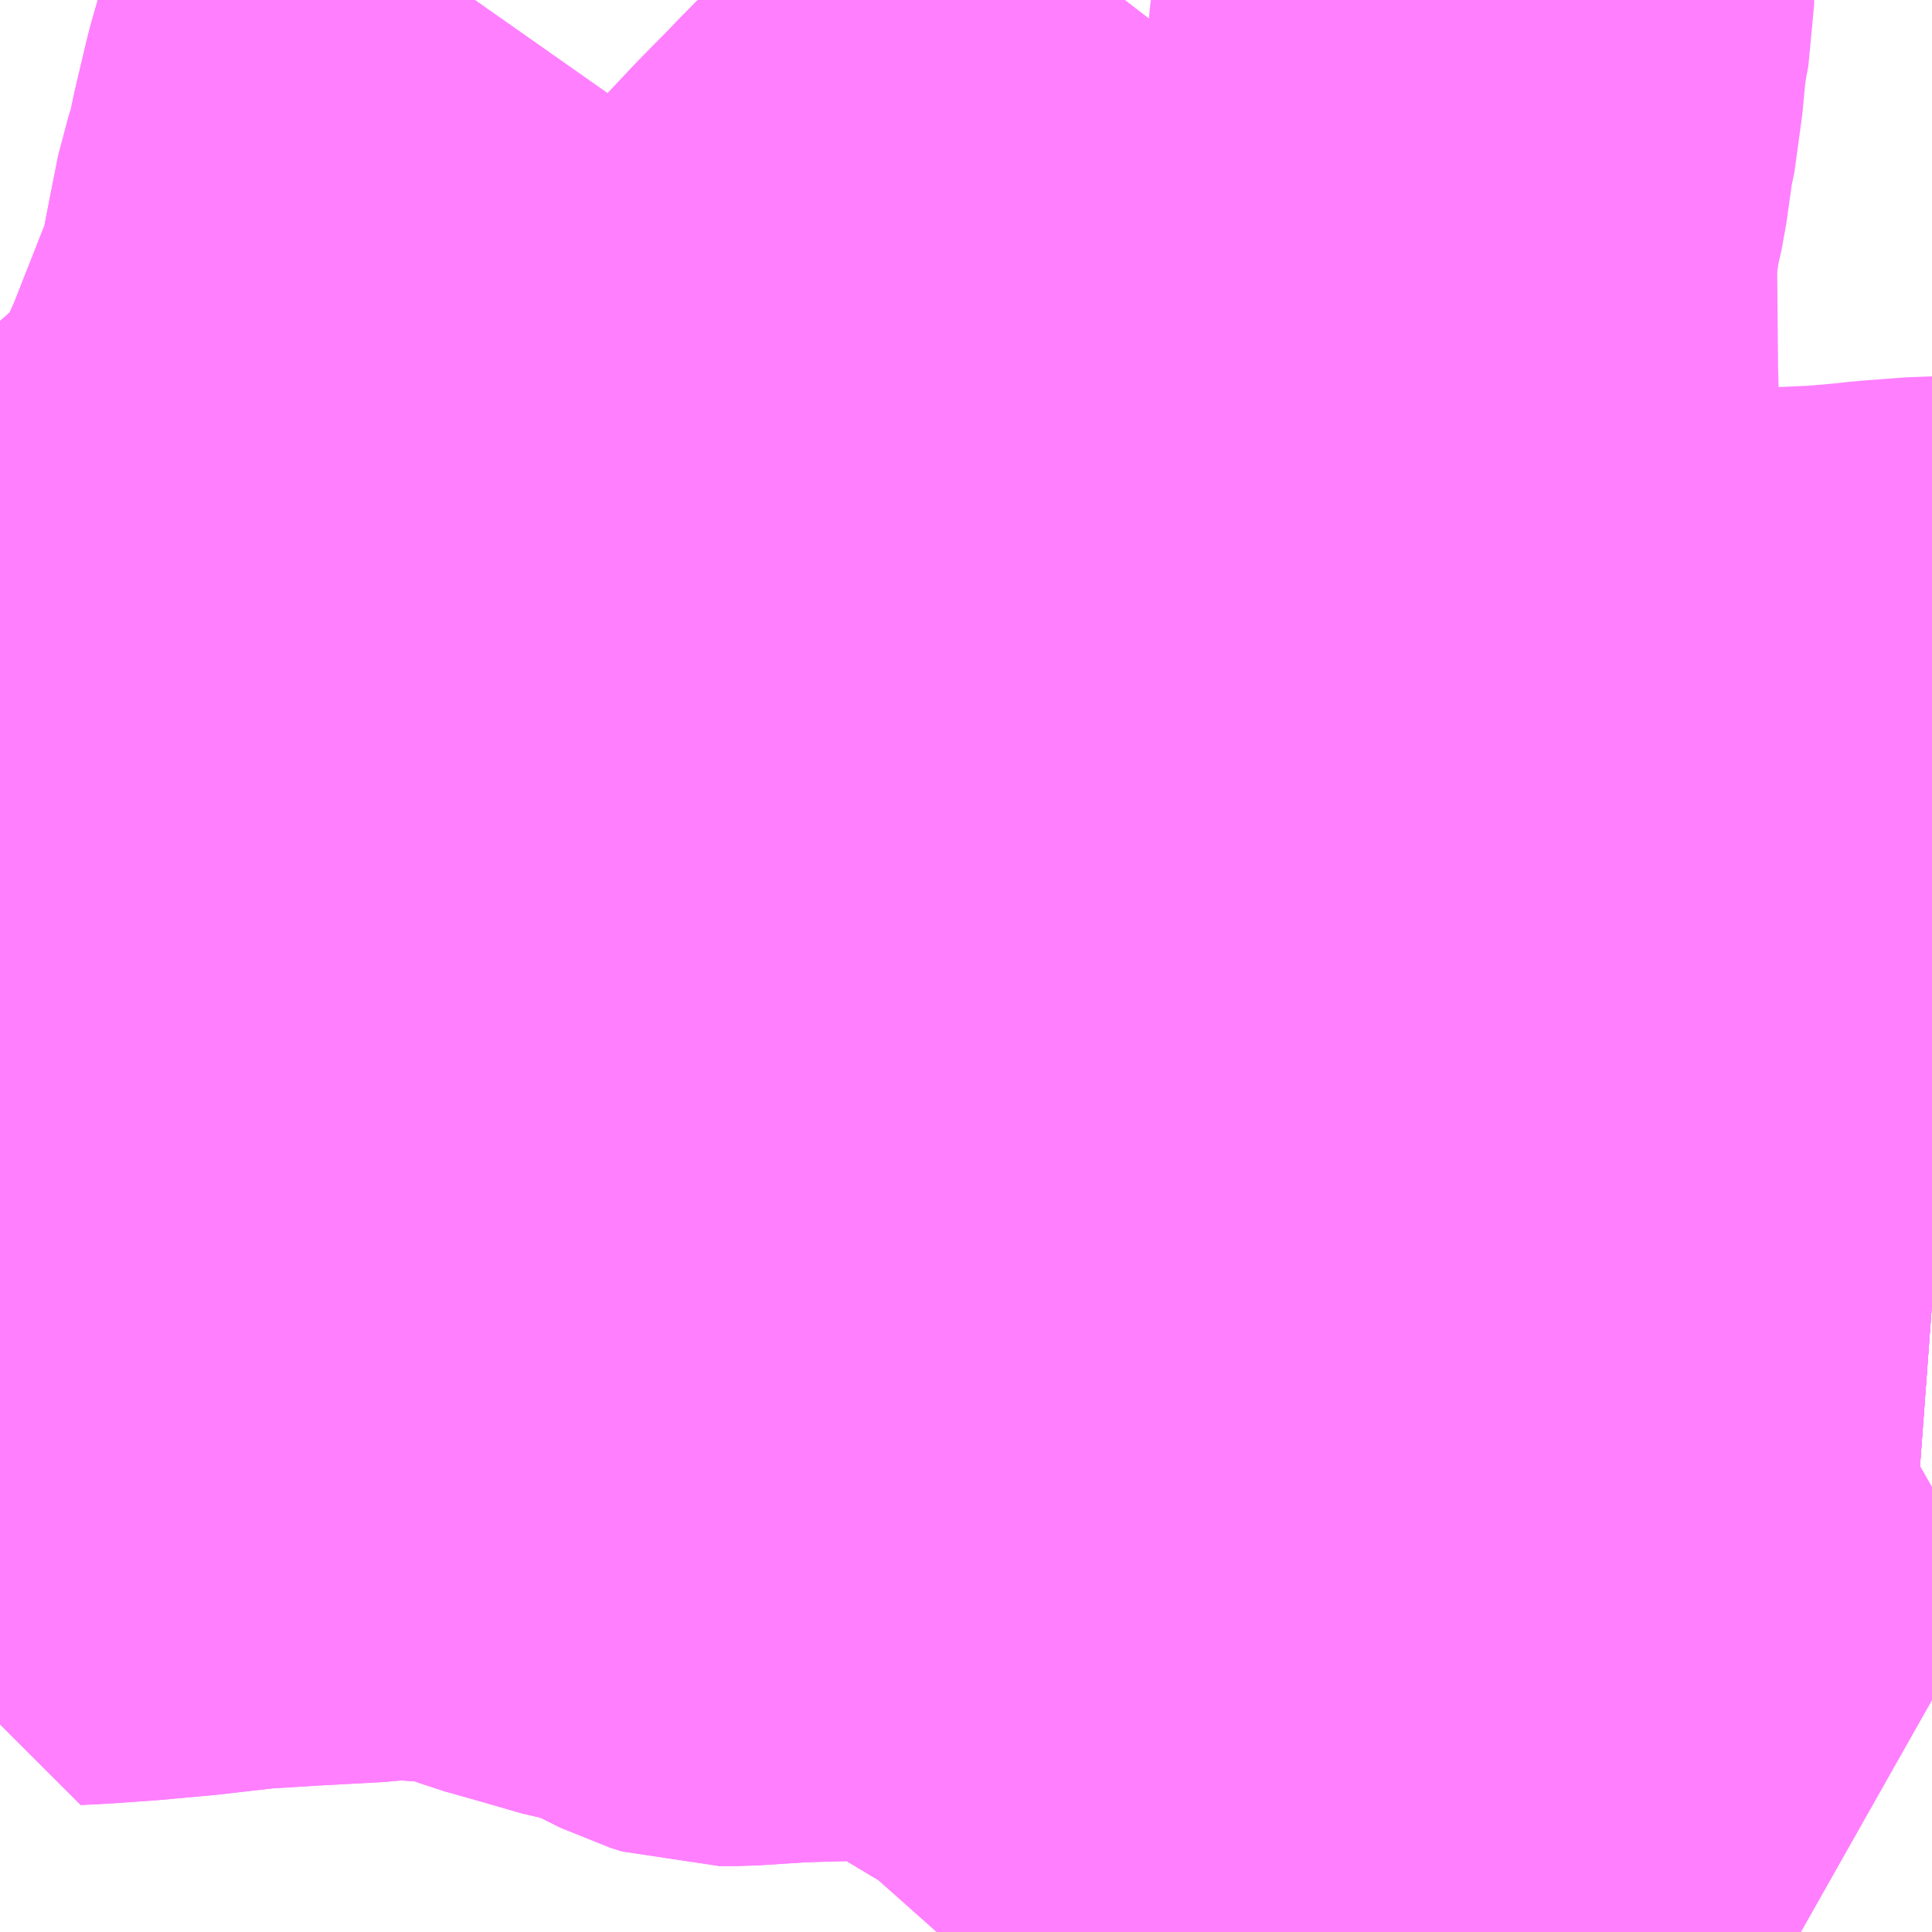 <?xml version="1.0" encoding="UTF-8"?>
<svg  xmlns="http://www.w3.org/2000/svg" xmlns:xlink="http://www.w3.org/1999/xlink" xmlns:go="http://purl.org/svgmap/profile" property="N07_001,N07_002,N07_003,N07_004,N07_005,N07_006,N07_007" viewBox="13948.242 -3568.359 2.197 2.197" go:dataArea="13948.2421875 -3568.359375 2.197265625 2.197265625" >
<globalCoordinateSystem srsName="http://purl.org/crs/84" transform="matrix(100.0,0.0,0.0,-100.0,0.0,0.0)" />
<defs>
 <g id="p0" >
  <circle cx="0.0" cy="0.0" r="3" stroke="green" stroke-width="0.75" vector-effect="non-scaling-stroke" />
 </g>
</defs>
<g fill="none" fill-rule="evenodd" stroke="#FF00FF" stroke-width="0.75" opacity="0.5" vector-effect="non-scaling-stroke" stroke-linejoin="bevel" >
<path content="1,京王バス,寺92,52.0,47.0,47.0," xlink:title="1" d="M13948.242,-3567.309L13948.288,-3567.296L13948.317,-3567.289L13948.385,-3567.271L13948.403,-3567.324L13948.409,-3567.343L13948.445,-3567.449L13948.456,-3567.483L13948.476,-3567.541"/>
<path content="1,京王バス,寺92,52.0,47.0,47.0," xlink:title="1" d="M13948.476,-3567.541L13948.41,-3567.548L13948.348,-3567.549L13948.317,-3567.552L13948.242,-3567.556"/>
<path content="1,京王バス,寺92,52.0,47.0,47.0," xlink:title="1" d="M13948.782,-3568.359L13948.723,-3568.275L13948.714,-3568.257L13948.706,-3568.229L13948.693,-3568.174L13948.685,-3568.136L13948.676,-3568.109L13948.67,-3568.079L13948.654,-3567.997L13948.604,-3567.87L13948.558,-3567.767L13948.538,-3567.719L13948.534,-3567.707L13948.531,-3567.7L13948.529,-3567.687L13948.512,-3567.644L13948.503,-3567.62L13948.501,-3567.61L13948.485,-3567.562L13948.476,-3567.541"/>
<path content="1,京王バス,府75,52.0,49.0,49.0," xlink:title="1" d="M13949.567,-3566.94L13949.602,-3566.939L13949.637,-3566.939L13949.679,-3566.936L13949.768,-3566.93L13949.818,-3566.928L13949.856,-3566.928L13949.859,-3566.97L13949.862,-3566.99L13949.866,-3567.027L13949.866,-3567.04L13949.866,-3567.056L13949.869,-3567.092L13949.871,-3567.136L13949.873,-3567.152L13949.873,-3567.155L13949.876,-3567.197L13949.876,-3567.207L13949.88,-3567.236L13949.881,-3567.25L13949.885,-3567.308L13949.888,-3567.343L13949.891,-3567.381L13949.892,-3567.404L13949.894,-3567.429L13949.894,-3567.448L13949.898,-3567.515L13949.9,-3567.528L13949.894,-3567.721L13949.895,-3567.733L13949.895,-3567.747L13949.892,-3567.82L13949.89,-3567.865L13949.89,-3567.883L13949.89,-3567.896L13949.889,-3567.935L13949.888,-3568.045L13949.888,-3568.065L13949.89,-3568.09L13949.895,-3568.126L13949.902,-3568.157L13949.909,-3568.207L13949.911,-3568.214L13949.92,-3568.28L13949.921,-3568.299L13949.926,-3568.333L13949.93,-3568.354L13949.93,-3568.359"/>
<path content="1,京王バス,武71,50.5,44.0,44.0," xlink:title="1" d="M13948.242,-3567.309L13948.288,-3567.296L13948.317,-3567.289L13948.385,-3567.271L13948.403,-3567.324L13948.409,-3567.343L13948.47,-3567.396L13948.482,-3567.407L13948.513,-3567.431L13948.541,-3567.448L13948.552,-3567.452L13948.567,-3567.46L13948.58,-3567.469L13948.583,-3567.47L13948.593,-3567.475L13948.644,-3567.504L13948.658,-3567.513L13948.685,-3567.53"/>
<path content="1,京王バス,武71,50.5,44.0,44.0," xlink:title="1" d="M13948.242,-3567.556L13948.317,-3567.552L13948.348,-3567.549L13948.41,-3567.548L13948.476,-3567.541L13948.517,-3567.54L13948.56,-3567.536L13948.594,-3567.535L13948.617,-3567.533L13948.645,-3567.531L13948.685,-3567.53L13948.685,-3567.53"/>
<path content="1,京王バス,武71,50.5,44.0,44.0," xlink:title="1" d="M13948.685,-3567.53L13948.691,-3567.529L13948.725,-3567.563L13948.739,-3567.577L13948.752,-3567.59L13948.763,-3567.602L13948.782,-3567.621L13948.797,-3567.635L13948.806,-3567.645L13948.83,-3567.667L13948.864,-3567.697L13948.872,-3567.703L13948.889,-3567.718L13948.899,-3567.727L13948.924,-3567.748L13948.936,-3567.757L13948.942,-3567.763L13948.983,-3567.797L13948.99,-3567.803L13949.024,-3567.828L13949.028,-3567.83L13949.049,-3567.845L13949.08,-3567.868L13949.098,-3567.883L13949.113,-3567.895L13949.147,-3567.932L13949.171,-3567.957L13949.183,-3567.97L13949.206,-3567.996L13949.238,-3568.03L13949.25,-3568.042L13949.258,-3568.051L13949.269,-3568.061L13949.281,-3568.074L13949.293,-3568.086L13949.331,-3568.125L13949.41,-3568.212L13949.475,-3568.297L13949.511,-3568.346L13949.521,-3568.359"/>
<path content="1,京王バス,武73,113.0,87.5,87.5," xlink:title="1" d="M13948.242,-3567.556L13948.317,-3567.552L13948.348,-3567.549L13948.41,-3567.548L13948.476,-3567.541L13948.485,-3567.562L13948.501,-3567.61L13948.503,-3567.62L13948.512,-3567.644L13948.529,-3567.687L13948.531,-3567.7L13948.534,-3567.707L13948.538,-3567.719L13948.558,-3567.767L13948.604,-3567.87L13948.654,-3567.997L13948.67,-3568.079L13948.676,-3568.109L13948.685,-3568.136L13948.693,-3568.174L13948.706,-3568.229L13948.714,-3568.257L13948.723,-3568.275L13948.782,-3568.359"/>
<path content="1,京王バス,武83,40.0,41.0,42.0," xlink:title="1" d="M13950.351,-3566.61L13950.358,-3566.614L13950.396,-3566.641L13950.44,-3566.666"/>
<path content="1,京王バス,磨01,40.0,42.0,42.0," xlink:title="1" d="M13950.44,-3566.666L13950.396,-3566.641L13950.358,-3566.614L13950.351,-3566.61"/>
<path content="1,京王バス南（株）,新宿駅西口～国立線,0.5,0.0,0.0," xlink:title="1" d="M13948.242,-3567.556L13948.317,-3567.552L13948.348,-3567.549L13948.41,-3567.548L13948.476,-3567.541L13948.517,-3567.54L13948.56,-3567.536L13948.594,-3567.535L13948.617,-3567.533L13948.645,-3567.531L13948.685,-3567.53L13948.685,-3567.53L13948.691,-3567.529L13948.725,-3567.563L13948.739,-3567.577L13948.752,-3567.59L13948.763,-3567.602L13948.782,-3567.621L13948.797,-3567.635L13948.806,-3567.645L13948.83,-3567.667L13948.864,-3567.697L13948.872,-3567.703L13948.889,-3567.718L13948.899,-3567.727L13948.924,-3567.748L13948.936,-3567.757L13948.942,-3567.763L13948.983,-3567.797L13948.99,-3567.803L13949.024,-3567.828L13949.028,-3567.83L13949.049,-3567.845L13949.08,-3567.868L13949.098,-3567.883L13949.113,-3567.895L13949.147,-3567.932L13949.171,-3567.957L13949.183,-3567.97L13949.206,-3567.996L13949.238,-3568.03L13949.25,-3568.042L13949.258,-3568.051L13949.269,-3568.061L13949.281,-3568.074L13949.293,-3568.086L13949.331,-3568.125L13949.41,-3568.212L13949.475,-3568.297L13949.511,-3568.346L13949.521,-3568.359"/>
<path content="1,京王バス南（株）,新宿駅西口～国立線,0.5,0.0,0.0," xlink:title="1" d="M13950.44,-3566.89L13950.359,-3566.896L13950.318,-3566.898L13950.296,-3566.899L13950.282,-3566.899L13950.27,-3566.9L13950.231,-3566.902L13950.132,-3566.908L13950.068,-3566.913L13950.042,-3566.914L13949.951,-3566.92L13949.891,-3566.927L13949.856,-3566.928L13949.818,-3566.928L13949.768,-3566.93L13949.679,-3566.936L13949.637,-3566.939L13949.602,-3566.939L13949.567,-3566.94L13949.544,-3566.942L13949.531,-3566.939L13949.471,-3566.939L13949.458,-3566.945L13949.442,-3566.946L13949.367,-3566.949L13949.293,-3566.952L13949.236,-3566.954L13949.198,-3566.956L13949.105,-3566.957L13949.051,-3566.959L13948.98,-3566.959L13948.92,-3566.961L13948.856,-3566.965L13948.833,-3566.965L13948.803,-3566.969L13948.796,-3566.966L13948.773,-3566.968L13948.75,-3566.97L13948.61,-3566.99L13948.586,-3566.994L13948.533,-3567.005L13948.485,-3567.012L13948.434,-3567.012L13948.36,-3567.011L13948.354,-3567.011L13948.242,-3567.011"/>
<path content="1,京王バス南（株）,新宿駅西口～府中線,0.5,0.0,0.0," xlink:title="1" d="M13948.242,-3567.011L13948.354,-3567.011L13948.36,-3567.011L13948.434,-3567.012L13948.485,-3567.012L13948.533,-3567.005L13948.586,-3566.994L13948.61,-3566.99L13948.75,-3566.97L13948.773,-3566.968L13948.796,-3566.966L13948.803,-3566.969L13948.833,-3566.965L13948.856,-3566.965L13948.92,-3566.961L13948.98,-3566.959L13949.051,-3566.959L13949.105,-3566.957L13949.198,-3566.956L13949.236,-3566.954L13949.293,-3566.952L13949.367,-3566.949L13949.442,-3566.946L13949.458,-3566.945L13949.471,-3566.939L13949.531,-3566.939L13949.544,-3566.942L13949.567,-3566.94L13949.602,-3566.939L13949.637,-3566.939L13949.679,-3566.936L13949.768,-3566.93L13949.818,-3566.928L13949.856,-3566.928L13949.891,-3566.927L13949.951,-3566.92L13950.042,-3566.914L13950.068,-3566.913L13950.132,-3566.908L13950.231,-3566.902L13950.27,-3566.9L13950.282,-3566.899L13950.296,-3566.899L13950.318,-3566.898L13950.359,-3566.896L13950.44,-3566.89"/>
<path content="1,京王バス南（株）,渋谷～府中線,0.5,0.0,0.0," xlink:title="1" d="M13948.242,-3567.011L13948.354,-3567.011L13948.36,-3567.011L13948.434,-3567.012L13948.485,-3567.012L13948.533,-3567.005L13948.586,-3566.994L13948.61,-3566.99L13948.75,-3566.97L13948.773,-3566.968L13948.796,-3566.966L13948.803,-3566.969L13948.833,-3566.965L13948.856,-3566.965L13948.92,-3566.961L13948.98,-3566.959L13949.051,-3566.959L13949.105,-3566.957L13949.198,-3566.956L13949.236,-3566.954L13949.293,-3566.952L13949.367,-3566.949L13949.442,-3566.946L13949.458,-3566.945L13949.471,-3566.939L13949.531,-3566.939L13949.544,-3566.942L13949.567,-3566.94L13949.602,-3566.939L13949.637,-3566.939L13949.679,-3566.936L13949.768,-3566.93L13949.818,-3566.928L13949.856,-3566.928L13949.891,-3566.927L13949.951,-3566.92L13950.042,-3566.914L13950.068,-3566.913L13950.132,-3566.908L13950.231,-3566.902L13950.27,-3566.9L13950.282,-3566.899L13950.296,-3566.899L13950.318,-3566.898L13950.359,-3566.896L13950.44,-3566.89"/>
<path content="1,京王バス南（株）,羽田空港～国分寺駅南口線,12.0,12.0,12.0," xlink:title="1" d="M13948.242,-3567.011L13948.354,-3567.011L13948.36,-3567.011L13948.434,-3567.012L13948.485,-3567.012L13948.533,-3567.005L13948.586,-3566.994L13948.61,-3566.99L13948.75,-3566.97L13948.773,-3566.968L13948.796,-3566.966L13948.803,-3566.969L13948.833,-3566.965L13948.856,-3566.965L13948.92,-3566.961L13948.98,-3566.959L13949.051,-3566.959L13949.105,-3566.957L13949.198,-3566.956L13949.236,-3566.954L13949.293,-3566.952L13949.367,-3566.949L13949.442,-3566.946L13949.458,-3566.945L13949.471,-3566.939L13949.531,-3566.939L13949.544,-3566.942L13949.567,-3566.94L13949.602,-3566.939L13949.637,-3566.939L13949.679,-3566.936L13949.768,-3566.93L13949.818,-3566.928L13949.856,-3566.928L13949.891,-3566.927L13949.951,-3566.92L13950.042,-3566.914L13950.068,-3566.913L13950.132,-3566.908L13950.231,-3566.902L13950.27,-3566.9L13950.282,-3566.899L13950.296,-3566.899L13950.318,-3566.898L13950.359,-3566.896L13950.44,-3566.89"/>
<path content="1,東京空港交通（株）,国分寺駅・府中駅・調布駅～羽田空港線,10.5,10.5,10.5," xlink:title="1" d="M13950.44,-3566.89L13950.359,-3566.896L13950.318,-3566.898L13950.296,-3566.899L13950.282,-3566.899L13950.27,-3566.9L13950.231,-3566.902L13950.132,-3566.908L13950.068,-3566.913L13950.042,-3566.914L13949.951,-3566.92L13949.891,-3566.927L13949.856,-3566.928L13949.818,-3566.928L13949.768,-3566.93L13949.679,-3566.936L13949.637,-3566.939L13949.602,-3566.939L13949.567,-3566.94L13949.544,-3566.942L13949.531,-3566.939L13949.471,-3566.939L13949.458,-3566.945L13949.442,-3566.946L13949.367,-3566.949L13949.293,-3566.952L13949.236,-3566.954L13949.198,-3566.956L13949.105,-3566.957L13949.051,-3566.959L13948.98,-3566.959L13948.92,-3566.961L13948.856,-3566.965L13948.833,-3566.965L13948.803,-3566.969L13948.796,-3566.966L13948.773,-3566.968L13948.75,-3566.97L13948.61,-3566.99L13948.586,-3566.994L13948.533,-3567.005L13948.485,-3567.012L13948.434,-3567.012L13948.36,-3567.011L13948.354,-3567.011L13948.242,-3567.011"/>
<path content="3,府中市,多磨町ルート,23.5,23.5,23.5," xlink:title="3" d="M13948.242,-3567.632L13948.29,-3567.63L13948.355,-3567.622L13948.358,-3567.655L13948.365,-3567.729L13948.366,-3567.735L13948.367,-3567.758L13948.379,-3567.757L13948.413,-3567.757L13948.433,-3567.757L13948.479,-3567.758L13948.485,-3567.76L13948.495,-3567.762L13948.506,-3567.762L13948.511,-3567.763L13948.529,-3567.764L13948.558,-3567.767"/>
<path content="3,府中市,多磨町ルート,23.5,23.5,23.5," xlink:title="3" d="M13948.558,-3567.767L13948.538,-3567.719L13948.534,-3567.707L13948.531,-3567.7L13948.529,-3567.687L13948.512,-3567.644L13948.503,-3567.62L13948.501,-3567.61L13948.485,-3567.562L13948.476,-3567.541L13948.41,-3567.548L13948.348,-3567.549L13948.317,-3567.552L13948.242,-3567.556"/>
<path content="3,府中市,多磨町ルート,23.5,23.5,23.5," xlink:title="3" d="M13948.558,-3567.767L13948.578,-3567.77L13948.59,-3567.771L13948.606,-3567.773L13948.658,-3567.779L13948.676,-3567.78L13948.69,-3567.782L13948.784,-3567.793L13948.788,-3567.794L13948.849,-3567.801L13948.881,-3567.801L13948.908,-3567.802L13948.96,-3567.799L13948.983,-3567.797L13948.99,-3567.803L13949.024,-3567.828L13949.028,-3567.83L13949.049,-3567.845L13949.08,-3567.868L13949.098,-3567.883L13949.113,-3567.895L13949.147,-3567.932L13949.171,-3567.957L13949.187,-3567.953L13949.264,-3567.933L13949.281,-3567.928L13949.355,-3567.907L13949.401,-3567.894L13949.426,-3567.887L13949.471,-3567.875"/>
<path content="3,府中市,多磨町ルート,23.5,23.5,23.5," xlink:title="3" d="M13949.471,-3567.875L13949.582,-3567.845L13949.583,-3567.843L13949.618,-3567.835L13949.649,-3567.824"/>
<path content="3,府中市,多磨町ルート,23.5,23.5,23.5," xlink:title="3" d="M13949.471,-3567.875L13949.46,-3567.85L13949.453,-3567.833L13949.405,-3567.715L13949.395,-3567.695L13949.381,-3567.66L13949.379,-3567.655L13949.358,-3567.603L13949.348,-3567.579L13949.334,-3567.546L13949.323,-3567.513L13949.319,-3567.49L13949.32,-3567.465L13949.325,-3567.422L13949.336,-3567.327L13949.337,-3567.32L13949.342,-3567.281L13949.394,-3567.285L13949.421,-3567.287L13949.428,-3567.22L13949.435,-3567.157L13949.442,-3567.106L13949.444,-3567.081L13949.448,-3567.053L13949.449,-3567.042L13949.451,-3567.017L13949.453,-3566.99L13949.453,-3566.975L13949.463,-3566.972L13949.544,-3566.942L13949.567,-3566.94L13949.602,-3566.939L13949.637,-3566.939L13949.679,-3566.936L13949.768,-3566.93L13949.818,-3566.928L13949.856,-3566.928L13949.859,-3566.97L13949.862,-3566.99L13949.866,-3567.027L13949.866,-3567.04L13949.866,-3567.056L13949.869,-3567.092L13949.871,-3567.136L13949.873,-3567.152L13949.873,-3567.155L13949.876,-3567.197L13949.876,-3567.207L13949.88,-3567.236L13949.881,-3567.25L13949.885,-3567.308L13949.888,-3567.343L13949.891,-3567.381L13949.892,-3567.404L13949.894,-3567.429L13949.894,-3567.448L13949.898,-3567.515L13949.9,-3567.528L13950.019,-3567.532L13950.081,-3567.533L13950.092,-3567.535L13950.136,-3567.536L13950.141,-3567.536L13950.235,-3567.541L13950.251,-3567.543L13950.322,-3567.546L13950.368,-3567.55L13950.385,-3567.552L13950.438,-3567.556L13950.44,-3567.556"/>
<path content="3,府中市,押立町ルート,11.0,11.0,11.0," xlink:title="3" d="M13950.29,-3566.162L13950.267,-3566.175L13950.256,-3566.176L13950.229,-3566.189L13950.175,-3566.213L13950.079,-3566.257L13950.061,-3566.264L13950.003,-3566.292L13949.951,-3566.314L13949.931,-3566.326L13949.903,-3566.341L13949.895,-3566.342L13949.854,-3566.372L13949.835,-3566.385L13949.827,-3566.392L13949.815,-3566.4L13949.668,-3566.444L13949.592,-3566.472L13949.456,-3566.521L13949.375,-3566.594L13949.335,-3566.606L13949.311,-3566.614L13949.285,-3566.62L13949.142,-3566.616L13949.08,-3566.612L13949.06,-3566.612L13949.047,-3566.616L13949.021,-3566.629L13948.974,-3566.651L13948.94,-3566.657L13948.888,-3566.672L13948.849,-3566.683L13948.825,-3566.692L13948.792,-3566.701L13948.77,-3566.705L13948.762,-3566.706L13948.747,-3566.707L13948.73,-3566.708L13948.718,-3566.709L13948.69,-3566.711L13948.658,-3566.707L13948.584,-3566.703L13948.519,-3566.699L13948.449,-3566.691L13948.405,-3566.687L13948.395,-3566.686L13948.367,-3566.684L13948.337,-3566.682L13948.316,-3566.681L13948.322,-3566.81L13948.322,-3566.818L13948.323,-3566.823L13948.327,-3566.842L13948.331,-3566.87L13948.335,-3566.891L13948.336,-3566.903L13948.344,-3566.931L13948.357,-3566.99L13948.36,-3567.011"/>
<path content="3,府中市,押立町ルート,11.0,11.0,11.0," xlink:title="3" d="M13948.36,-3567.011L13948.354,-3567.011L13948.242,-3567.011"/>
<path content="3,府中市,押立町ルート,11.0,11.0,11.0," xlink:title="3" d="M13948.242,-3567.309L13948.288,-3567.296L13948.317,-3567.289L13948.385,-3567.271L13948.385,-3567.271L13948.384,-3567.258L13948.382,-3567.247L13948.382,-3567.195L13948.384,-3567.134L13948.372,-3567.081L13948.36,-3567.011"/>
<path content="3,府中市,是政循環,24.0,24.0,24.0," xlink:title="3" d="M13949.307,-3566.162L13949.331,-3566.189L13949.404,-3566.266L13949.407,-3566.271L13949.544,-3566.409L13949.592,-3566.472L13949.456,-3566.521L13949.375,-3566.594L13949.335,-3566.606L13949.311,-3566.614L13949.285,-3566.62L13949.142,-3566.616L13949.08,-3566.612L13949.06,-3566.612L13949.047,-3566.616L13949.021,-3566.629L13948.974,-3566.651L13948.94,-3566.657L13948.888,-3566.672L13948.849,-3566.683L13948.825,-3566.692L13948.792,-3566.701L13948.77,-3566.705L13948.762,-3566.706L13948.747,-3566.707L13948.73,-3566.708L13948.718,-3566.709L13948.69,-3566.711L13948.658,-3566.707L13948.584,-3566.703L13948.519,-3566.699L13948.449,-3566.691L13948.405,-3566.687L13948.395,-3566.686L13948.367,-3566.684L13948.337,-3566.682L13948.316,-3566.681L13948.322,-3566.81L13948.322,-3566.818L13948.323,-3566.823L13948.327,-3566.842L13948.331,-3566.87L13948.335,-3566.891L13948.336,-3566.903L13948.344,-3566.931L13948.357,-3566.99L13948.36,-3567.011"/>
<path content="3,府中市,是政循環,24.0,24.0,24.0," xlink:title="3" d="M13948.36,-3567.011L13948.354,-3567.011L13948.242,-3567.011"/>
<path content="3,府中市,是政循環,24.0,24.0,24.0," xlink:title="3" d="M13948.242,-3567.309L13948.288,-3567.296L13948.317,-3567.289L13948.385,-3567.271L13948.385,-3567.271L13948.384,-3567.258L13948.382,-3567.247L13948.382,-3567.195L13948.384,-3567.134L13948.372,-3567.081L13948.36,-3567.011"/>
<path content="3,府中市,朝日町ルート,11.0,11.0,11.0," xlink:title="3" d="M13950.44,-3566.89L13950.359,-3566.896L13950.318,-3566.898L13950.296,-3566.899L13950.282,-3566.899L13950.27,-3566.9L13950.231,-3566.902L13950.132,-3566.908L13950.068,-3566.913L13950.042,-3566.914L13949.951,-3566.92L13949.891,-3566.927L13949.856,-3566.928L13949.818,-3566.928L13949.768,-3566.93L13949.679,-3566.936L13949.637,-3566.939L13949.602,-3566.939L13949.567,-3566.94L13949.544,-3566.942L13949.531,-3566.939L13949.471,-3566.939L13949.458,-3566.945L13949.442,-3566.946L13949.367,-3566.949L13949.293,-3566.952L13949.236,-3566.954L13949.198,-3566.956L13949.105,-3566.957L13949.051,-3566.959L13948.98,-3566.959L13948.92,-3566.961L13948.856,-3566.965L13948.833,-3566.965L13948.803,-3566.969L13948.796,-3566.966L13948.773,-3566.968L13948.75,-3566.97L13948.61,-3566.99L13948.586,-3566.994L13948.533,-3567.005L13948.485,-3567.012L13948.434,-3567.012L13948.36,-3567.011"/>
<path content="3,府中市,朝日町ルート,11.0,11.0,11.0," xlink:title="3" d="M13948.36,-3567.011L13948.372,-3567.081L13948.384,-3567.134L13948.382,-3567.195L13948.382,-3567.247L13948.384,-3567.258L13948.385,-3567.271L13948.385,-3567.271L13948.317,-3567.289L13948.288,-3567.296L13948.242,-3567.309"/>
<path content="3,府中市,朝日町ルート,11.0,11.0,11.0," xlink:title="3" d="M13948.242,-3567.011L13948.354,-3567.011L13948.36,-3567.011"/>
</g>
</svg>
